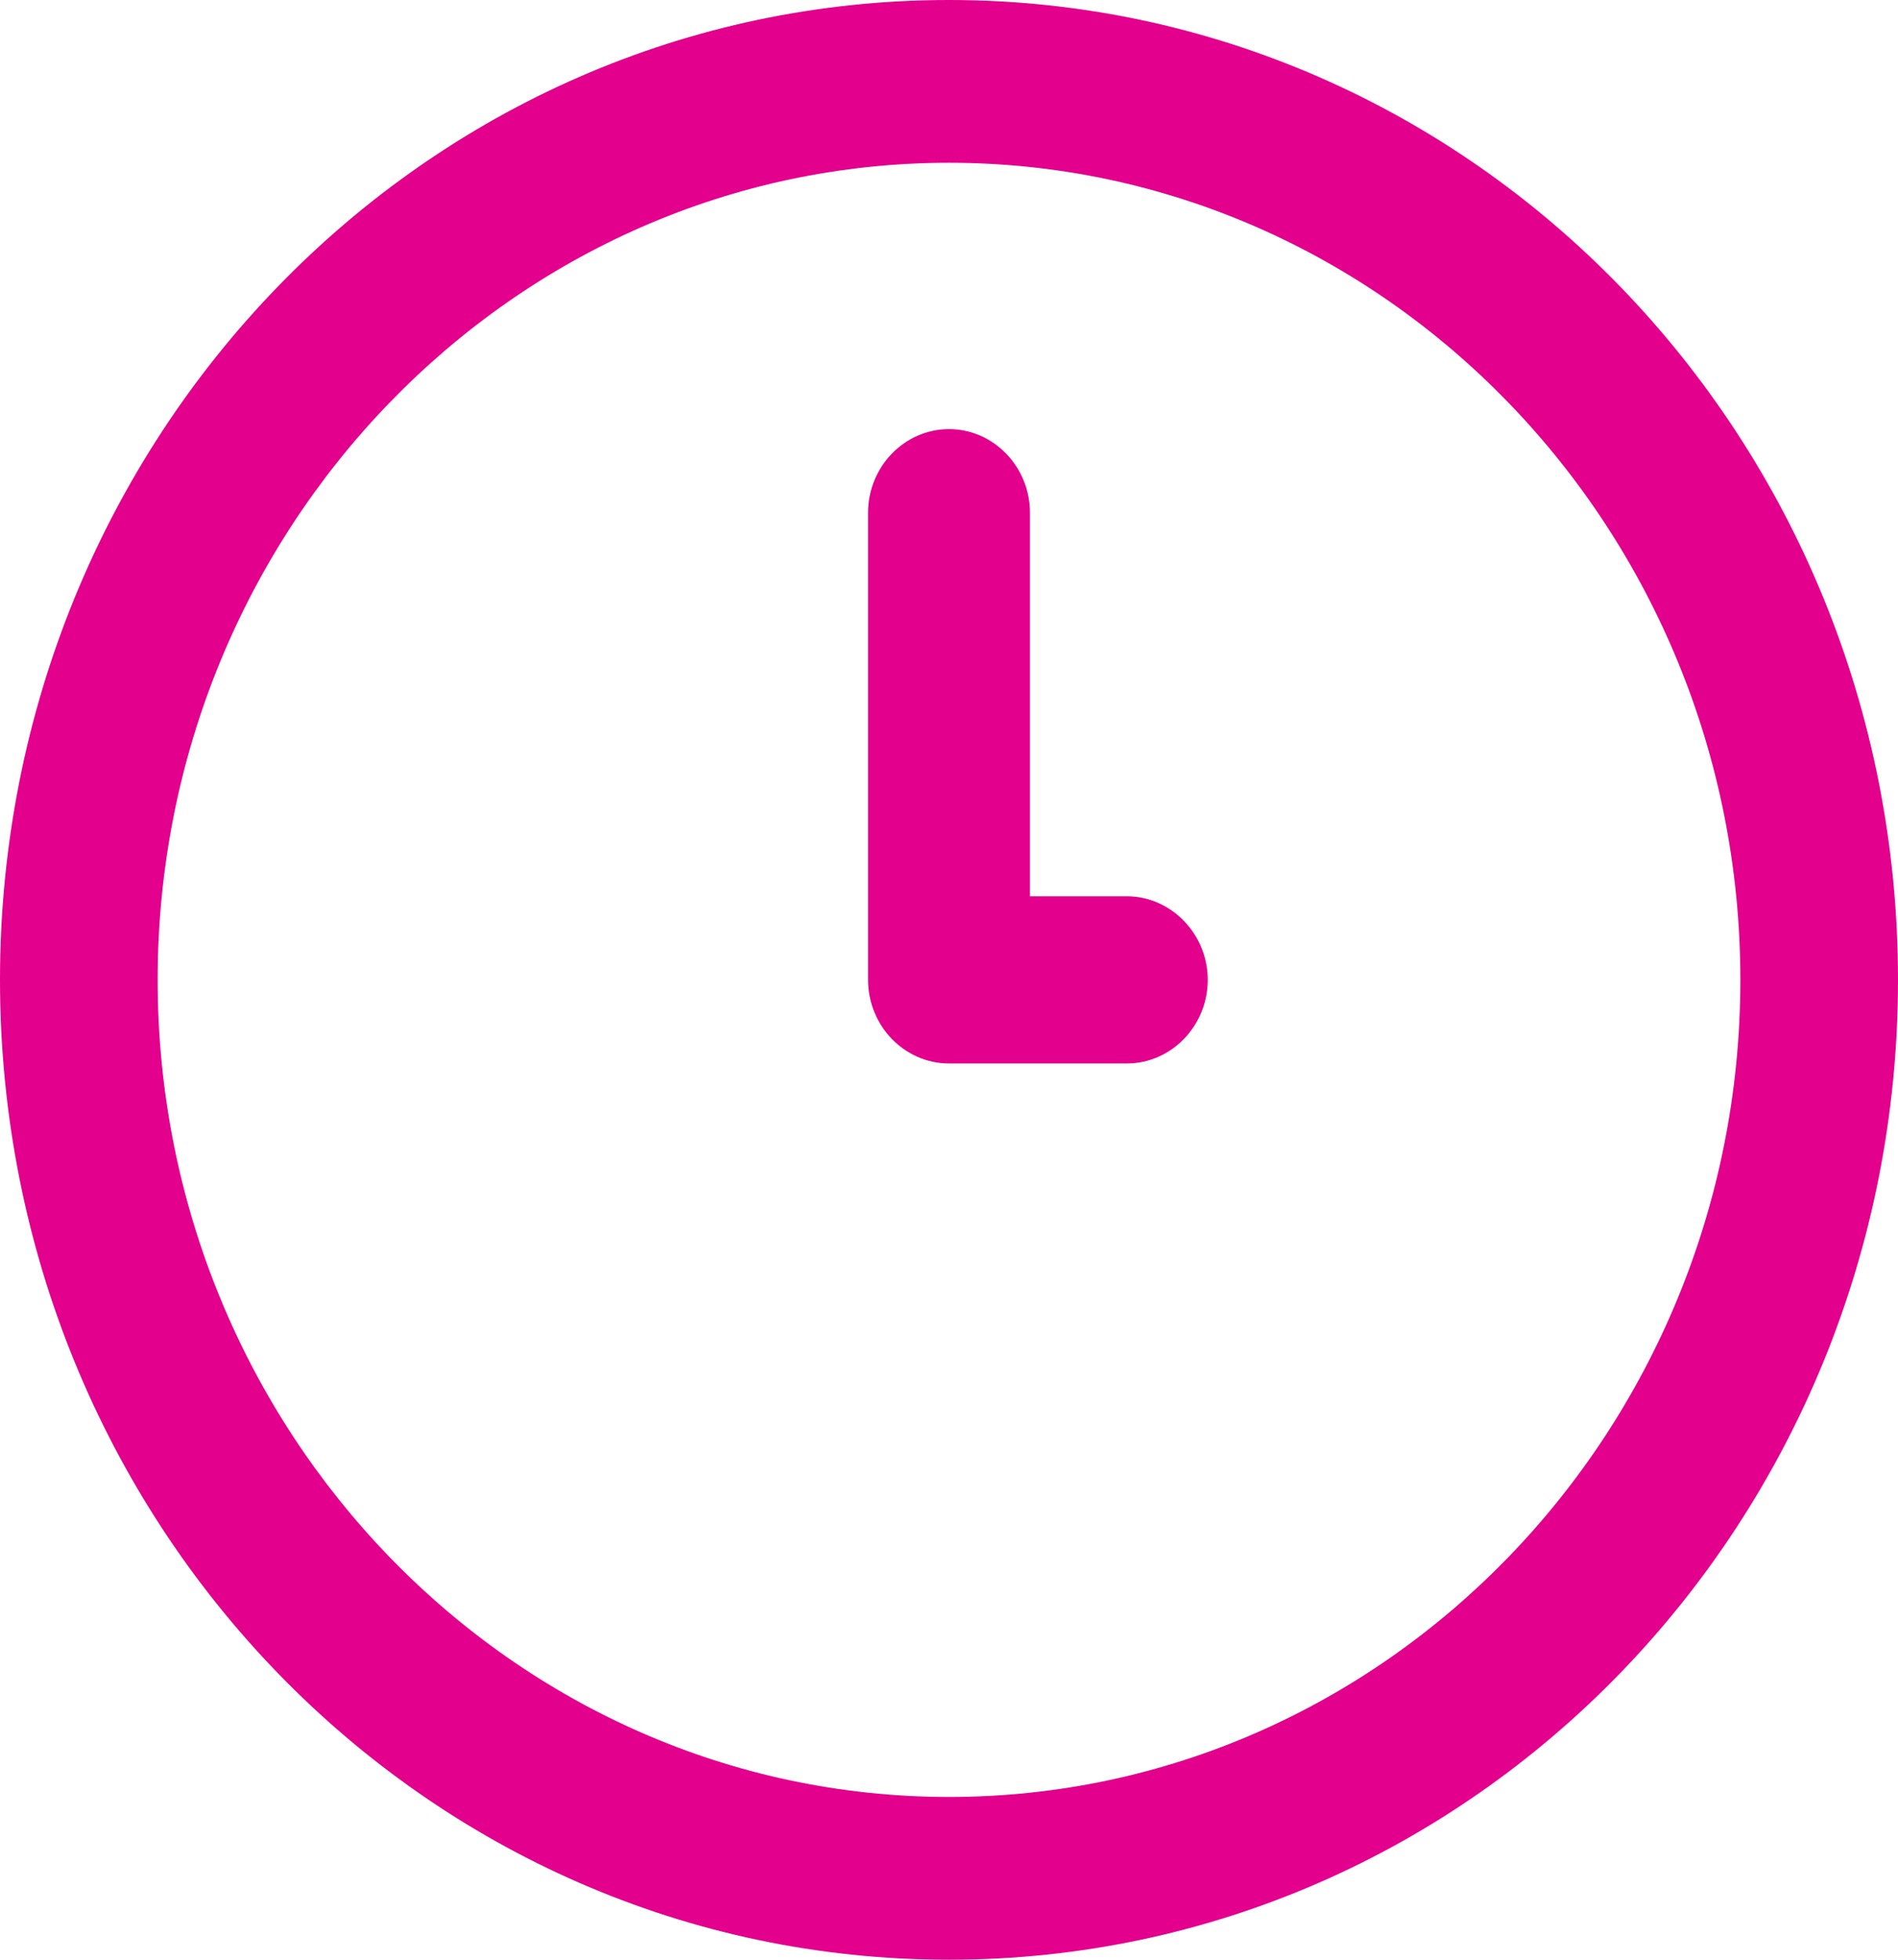 <svg width="31" height="32" viewBox="0 0 31 32" fill="none" xmlns="http://www.w3.org/2000/svg">
<g clip-path="url(#clip0_108_40)">
<path d="M15.5 0C6.928 0 0 7.151 0 16C0 24.849 6.928 32 15.5 32C24.072 32 31 24.849 31 16C31 7.151 24.072 0 15.5 0ZM15.5 29.342C8.376 29.342 2.575 23.354 2.575 16C2.575 8.647 8.376 2.658 15.5 2.658C22.624 2.658 28.425 8.647 28.425 16C28.425 23.354 22.624 29.342 15.5 29.342Z" fill="#E3008D"/>
<path d="M18.404 14.635H16.822V8.372C16.822 7.621 16.227 7.007 15.5 7.007C14.772 7.007 14.178 7.621 14.178 8.372V16C14.178 16.751 14.772 17.365 15.5 17.365H18.404C19.131 17.365 19.726 16.751 19.726 16C19.726 15.249 19.125 14.635 18.404 14.635Z" fill="#E3008D"/>
</g>
<defs>
<clipPath id="clip0_108_40">
<rect width="31" height="32" fill="white"/>
</clipPath>
</defs>
</svg>
